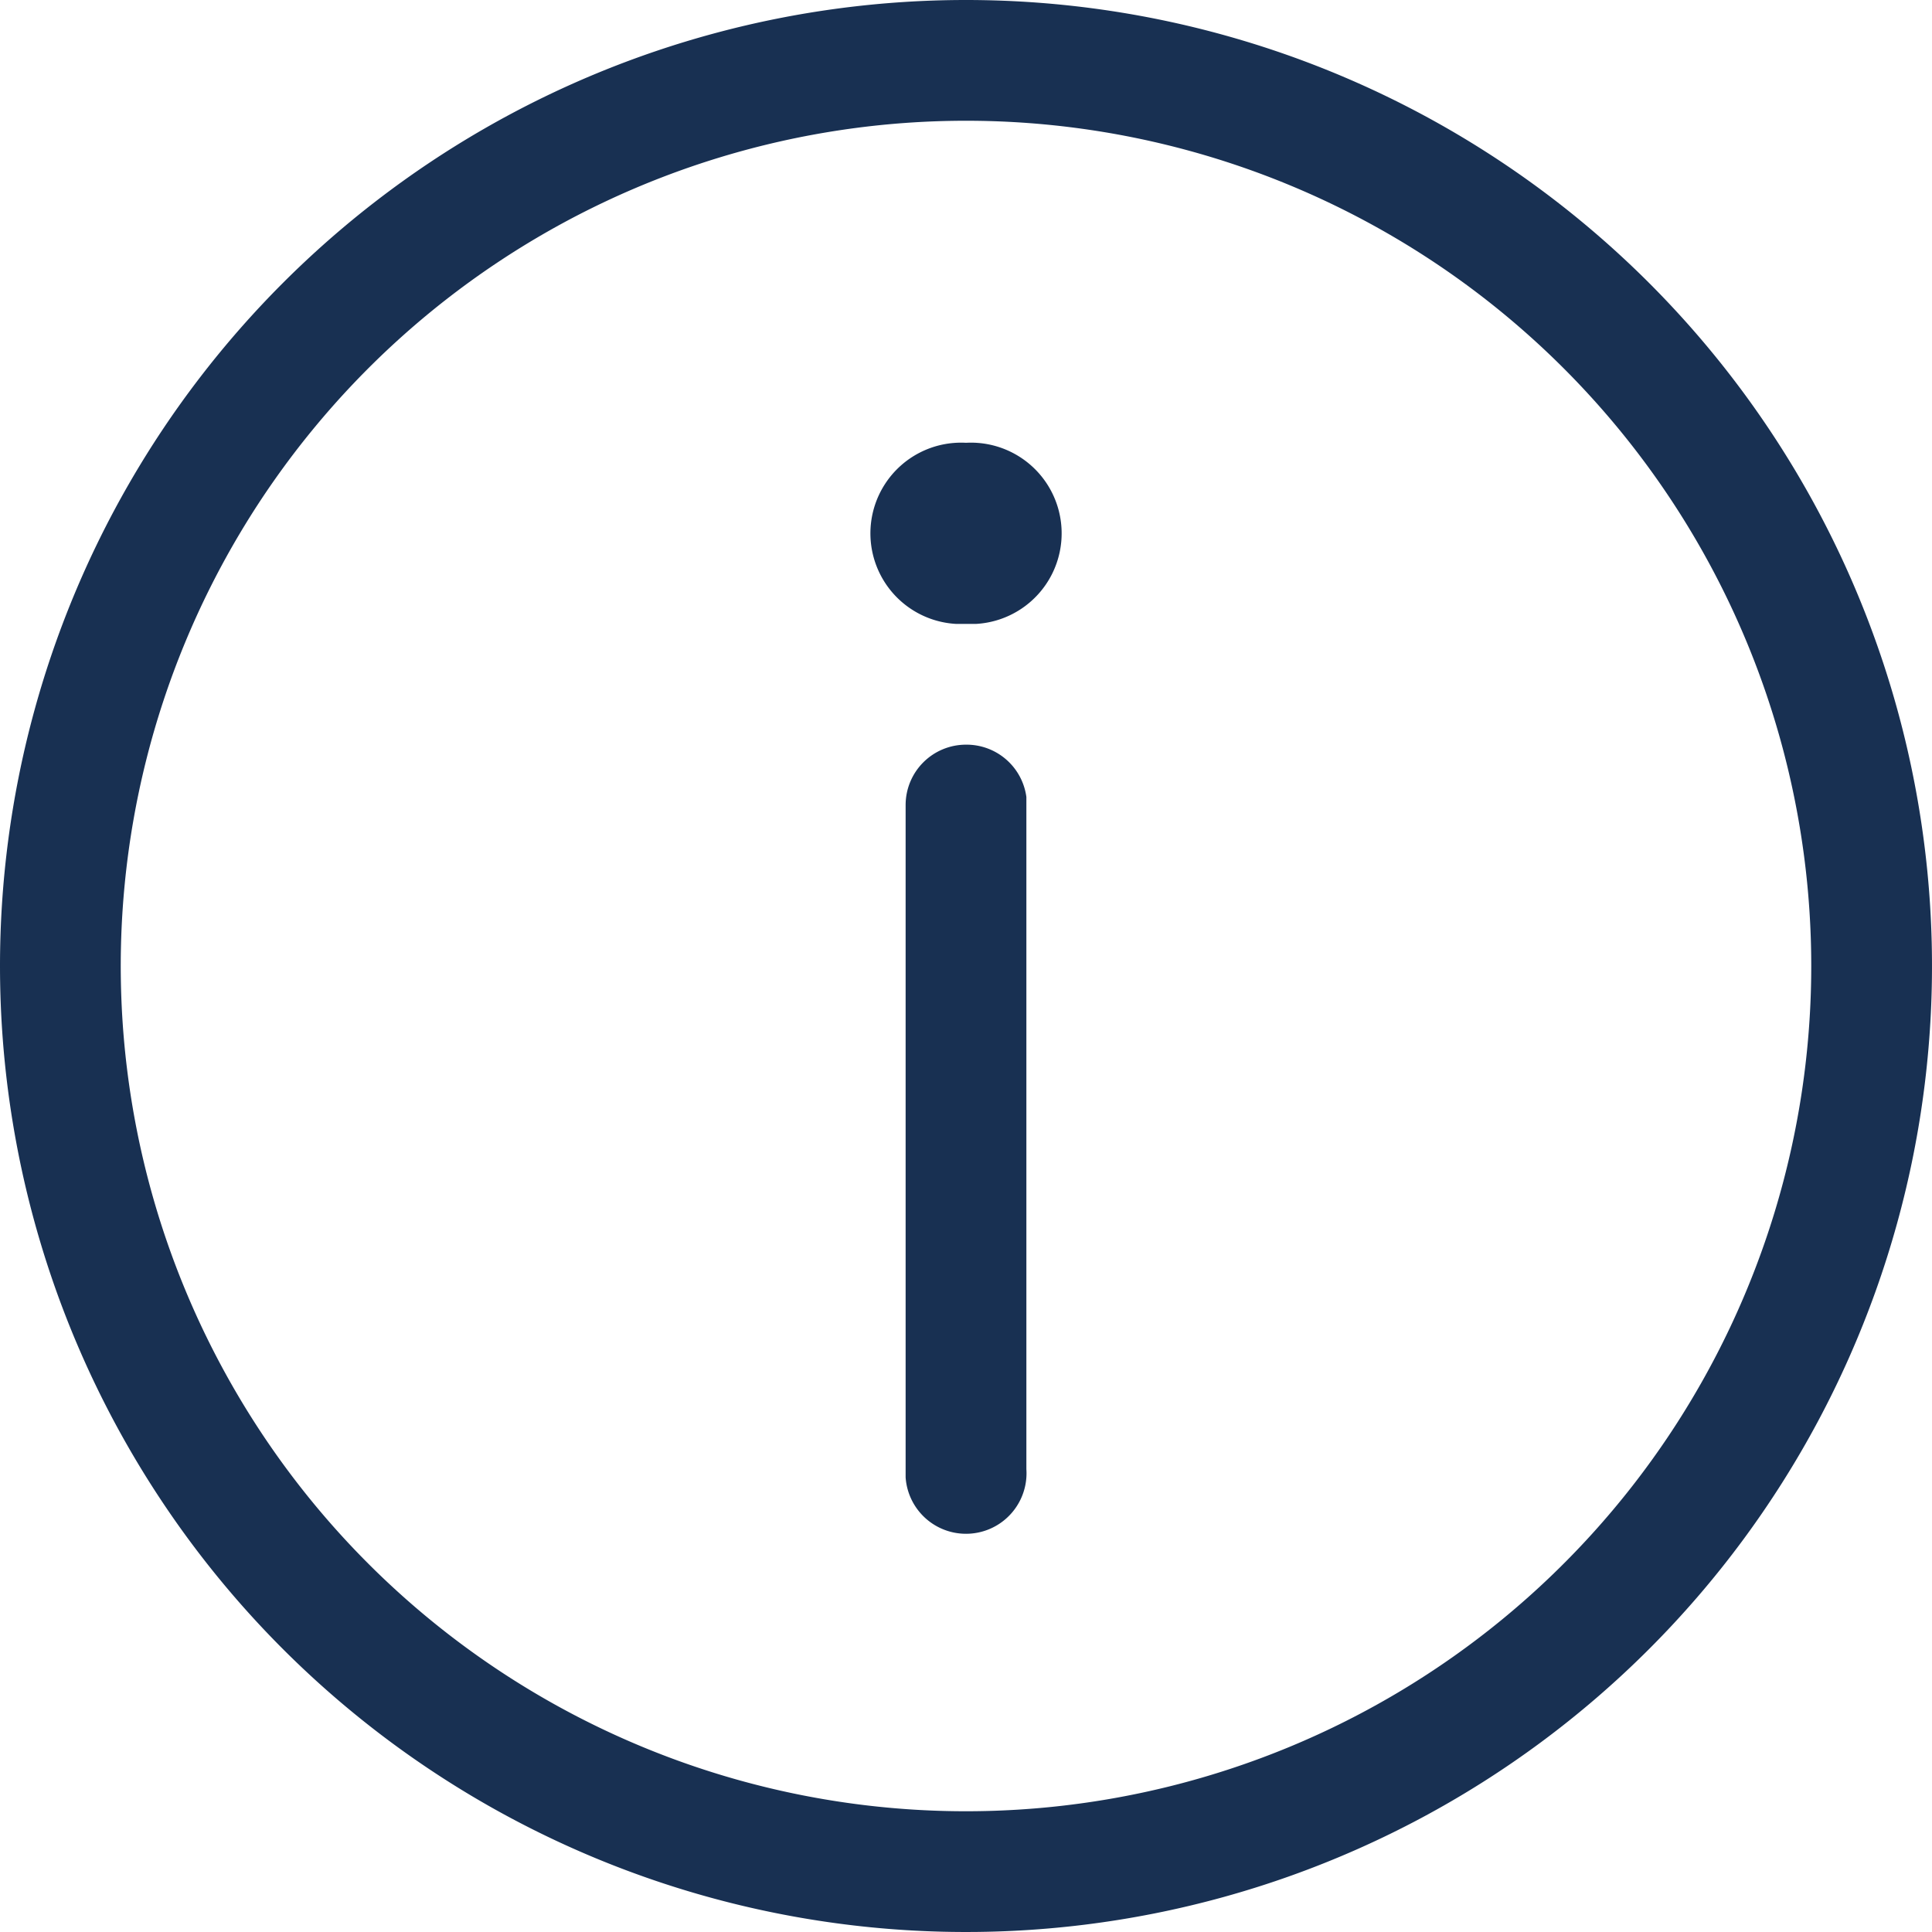 <svg xmlns="http://www.w3.org/2000/svg" id="info_16" data-name="info@16" width="16" height="16" viewBox="0 0 16 16">
  <rect id="Bounding_box" data-name="Bounding box" width="16" height="16" fill="none"/>
  <path id="Path_41" data-name="Path 41" d="M10.384,6.051a.75.75,0,0,1,.082,1.5l-.082,0-.081,0a.75.75,0,0,1,.081-1.5Zm0,2.5a.5.5,0,0,1,.5.433l0,.067v5.5a.5.5,0,0,1-1,.068l0-.068v-5.5A.5.5,0,0,1,10.384,8.551Zm0-5.167a7,7,0,1,0,7,7A7,7,0,0,0,10.384,3.384Zm0-1a8,8,0,1,1-8,8A8,8,0,0,1,10.384,2.384Z" transform="translate(-2.384 -2.384)" fill="#183052" fill-rule="evenodd"/>
</svg>